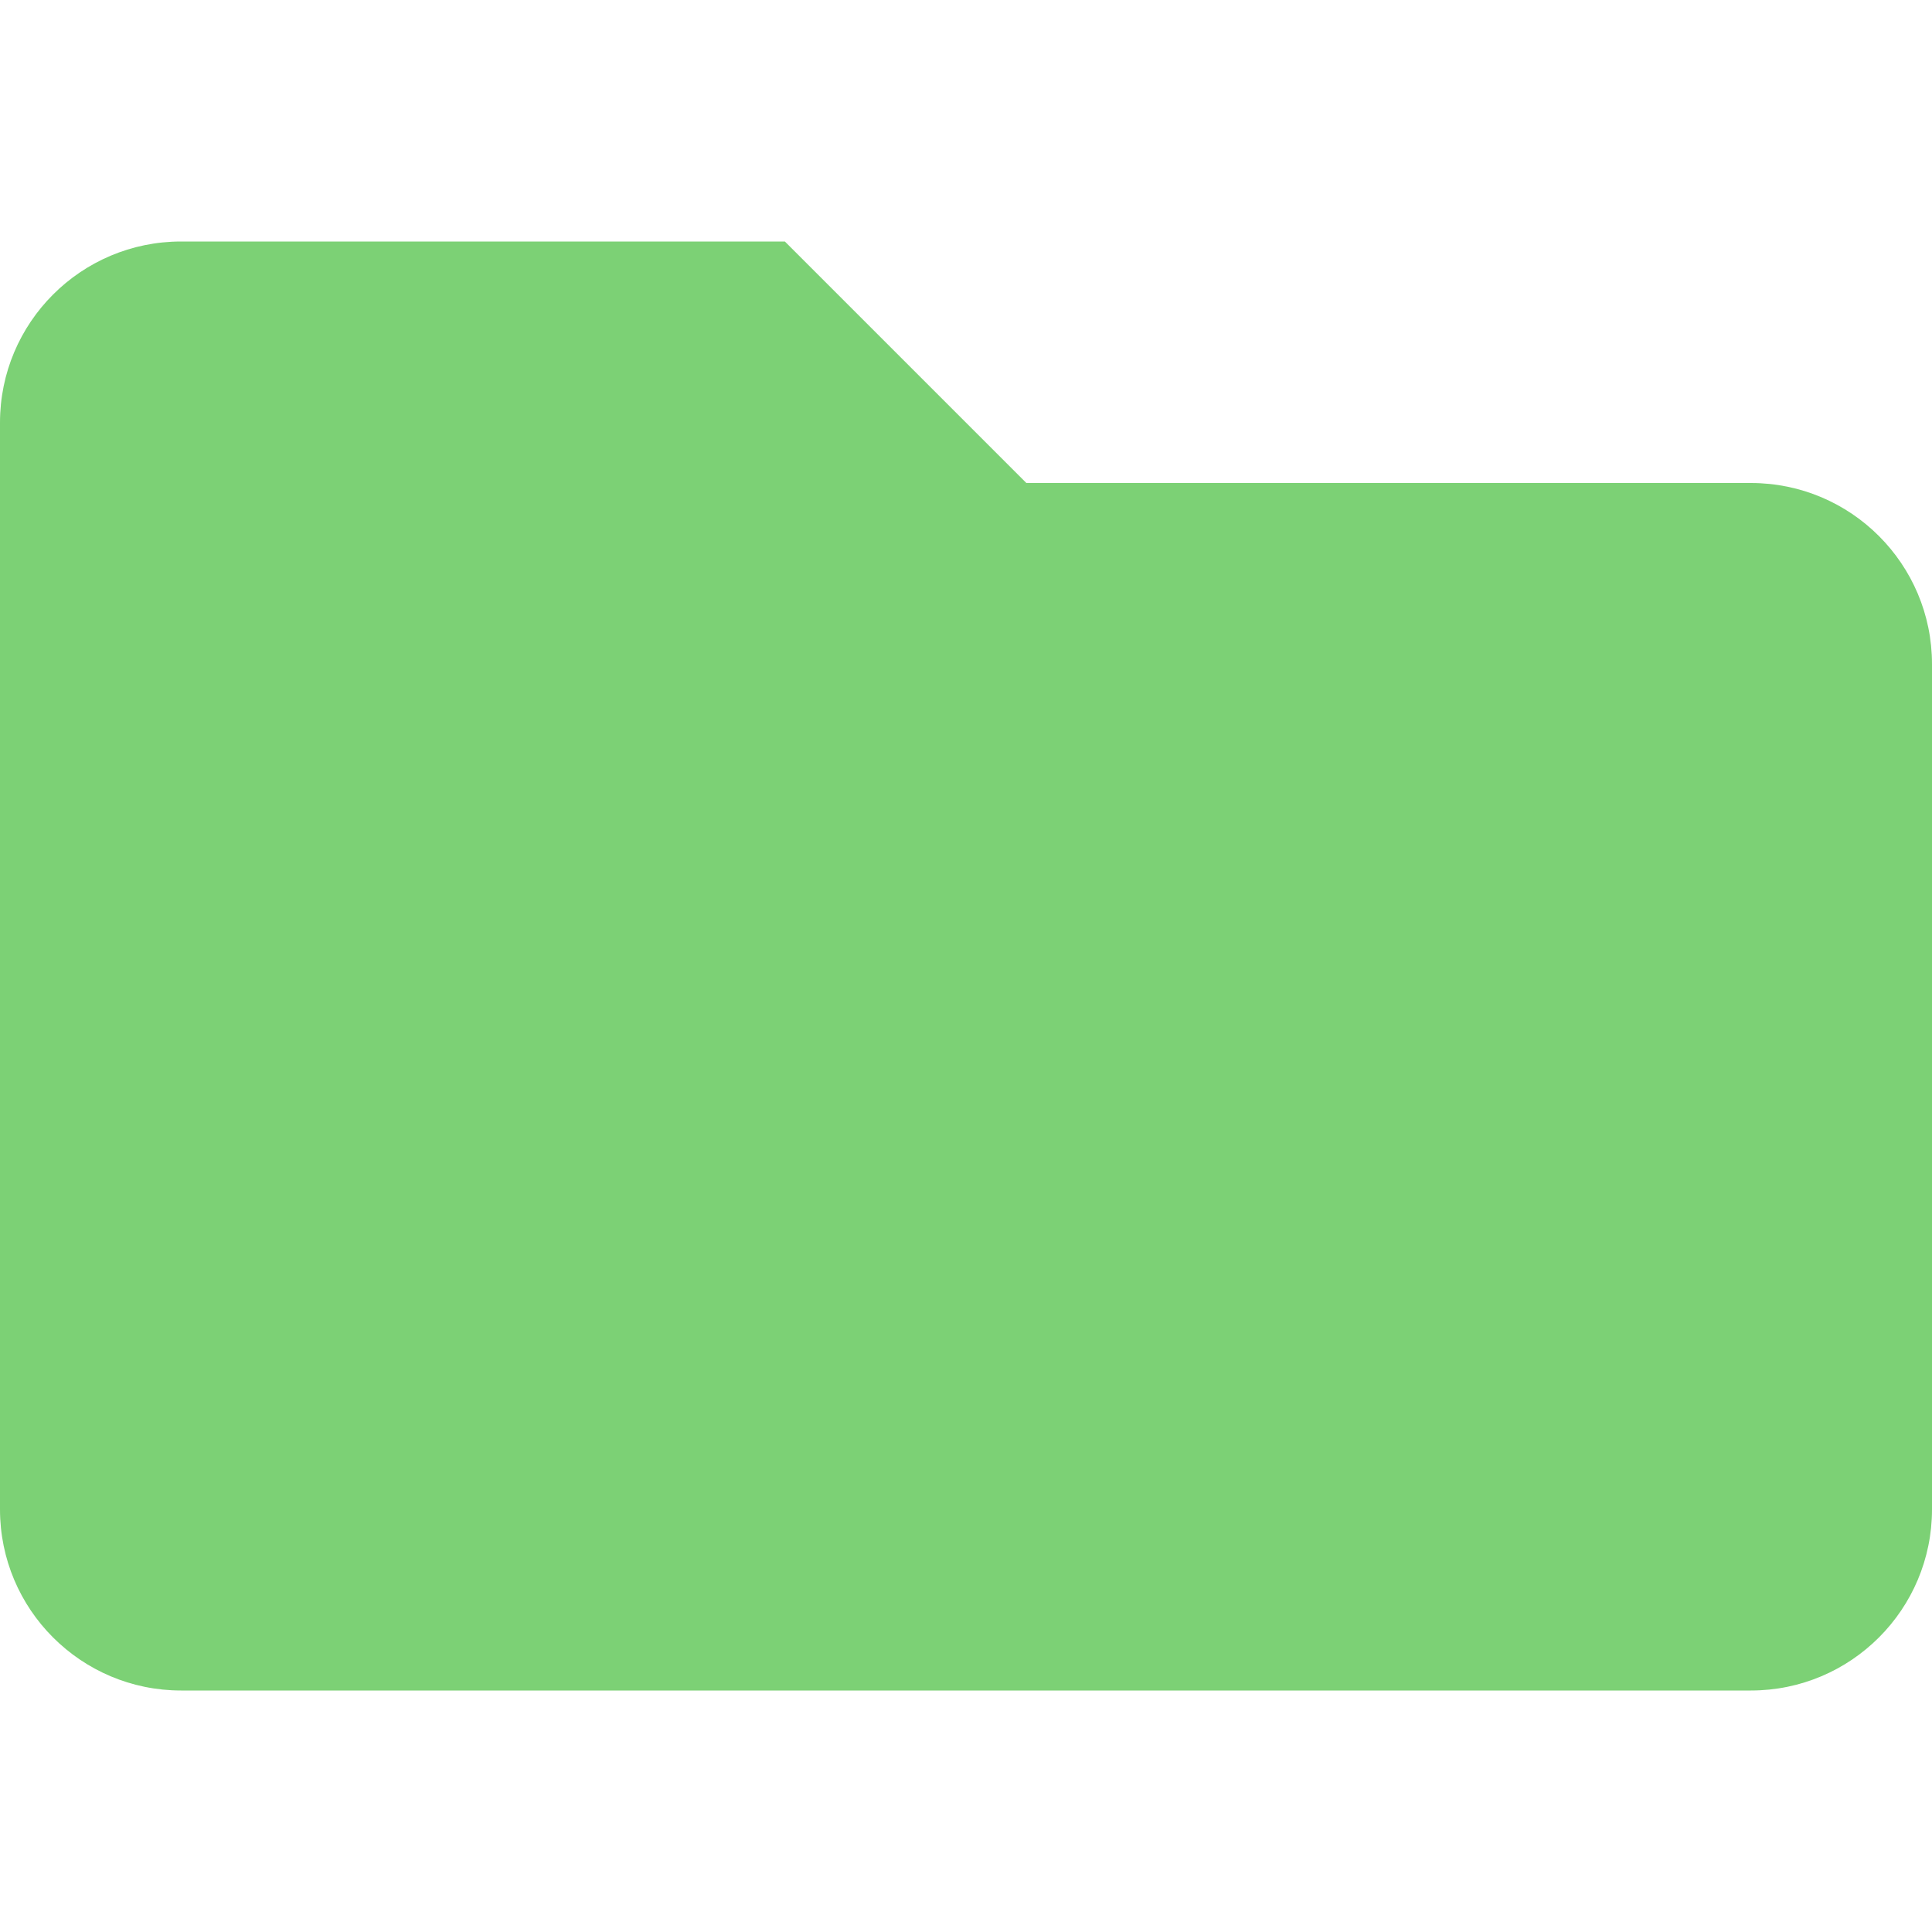 <svg xmlns="http://www.w3.org/2000/svg" viewBox="0 0 512 512"><g fill="#7cd175"><path d="M464 128H272l-64-64H48C21.49 64 0 85.49 0 112v288c0 26.51 21.49 48 48 48h416c26.51 0 48-21.49 48-48V176c0-26.51-21.49-48-48-48z"/></g></svg>